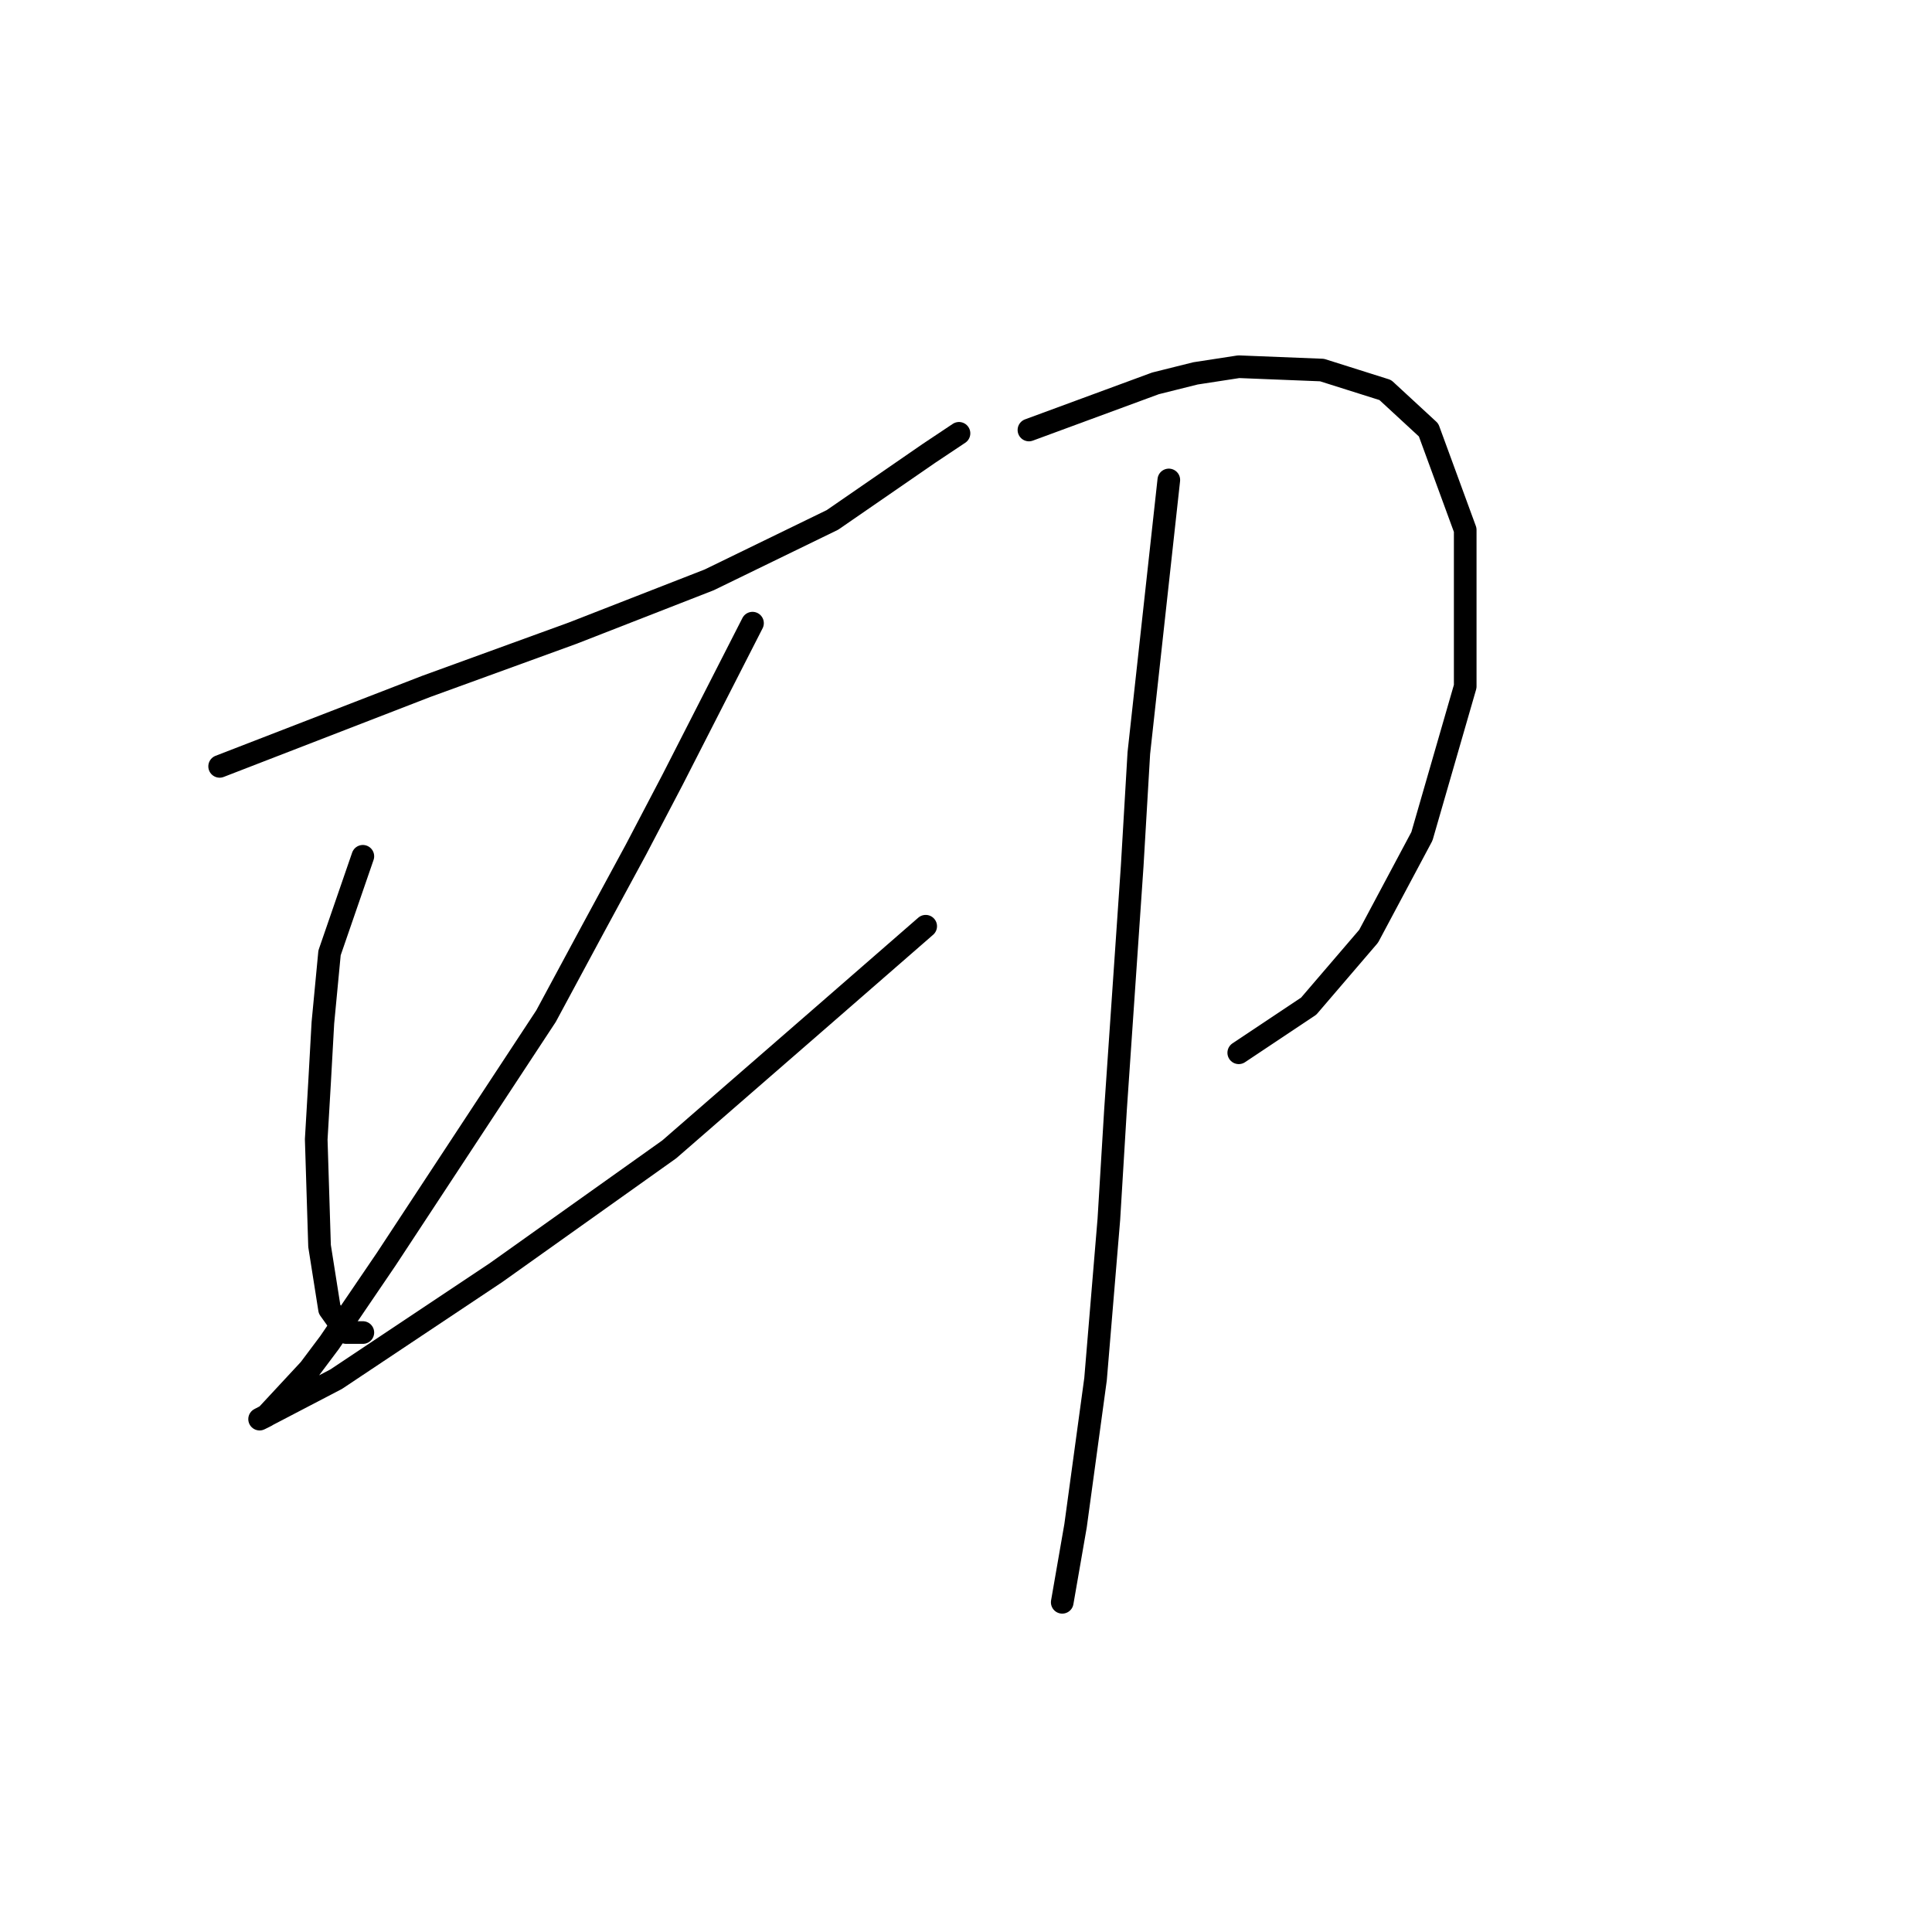 <?xml version="1.0" standalone="no"?>
    <svg width="256" height="256" xmlns="http://www.w3.org/2000/svg" version="1.1">
    <polyline stroke="black" stroke-width="3" stroke-linecap="round" fill="transparent" stroke-linejoin="round" points="29.103 101.548 56.464 90.957 75.881 83.896 93.974 76.835 110.302 68.892 123.1 60.066 127.072 57.418 127.072 57.418 " />
        <polyline stroke="black" stroke-width="3" stroke-linecap="round" fill="transparent" stroke-linejoin="round" points="48.079 113.463 43.666 126.261 42.784 135.528 42.342 143.471 41.901 150.973 42.342 165.095 43.666 173.479 45.873 176.569 48.079 176.569 48.079 176.569 " />
        <polyline stroke="black" stroke-width="3" stroke-linecap="round" fill="transparent" stroke-linejoin="round" points="99.711 82.572 89.12 103.313 84.266 112.58 78.529 123.171 72.351 134.645 51.168 166.86 43.666 177.892 41.019 181.423 35.282 187.601 34.399 188.042 34.399 188.042 44.549 182.747 65.731 168.625 88.679 152.297 108.979 134.645 122.659 122.73 122.659 122.73 " />
        <polyline stroke="black" stroke-width="3" stroke-linecap="round" fill="transparent" stroke-linejoin="round" points="136.339 56.977 153.108 50.798 158.404 49.475 164.141 48.592 175.173 49.033 183.558 51.681 189.295 56.977 194.149 70.216 194.149 90.957 188.412 110.815 181.352 124.054 173.408 133.321 164.141 139.499 164.141 139.499 " />
        <polyline stroke="black" stroke-width="3" stroke-linecap="round" fill="transparent" stroke-linejoin="round" points="154.874 63.596 150.902 99.783 150.019 114.787 147.813 147.002 146.93 161.564 145.165 182.747 142.517 202.164 140.752 212.314 140.752 212.314 " />
        </svg>